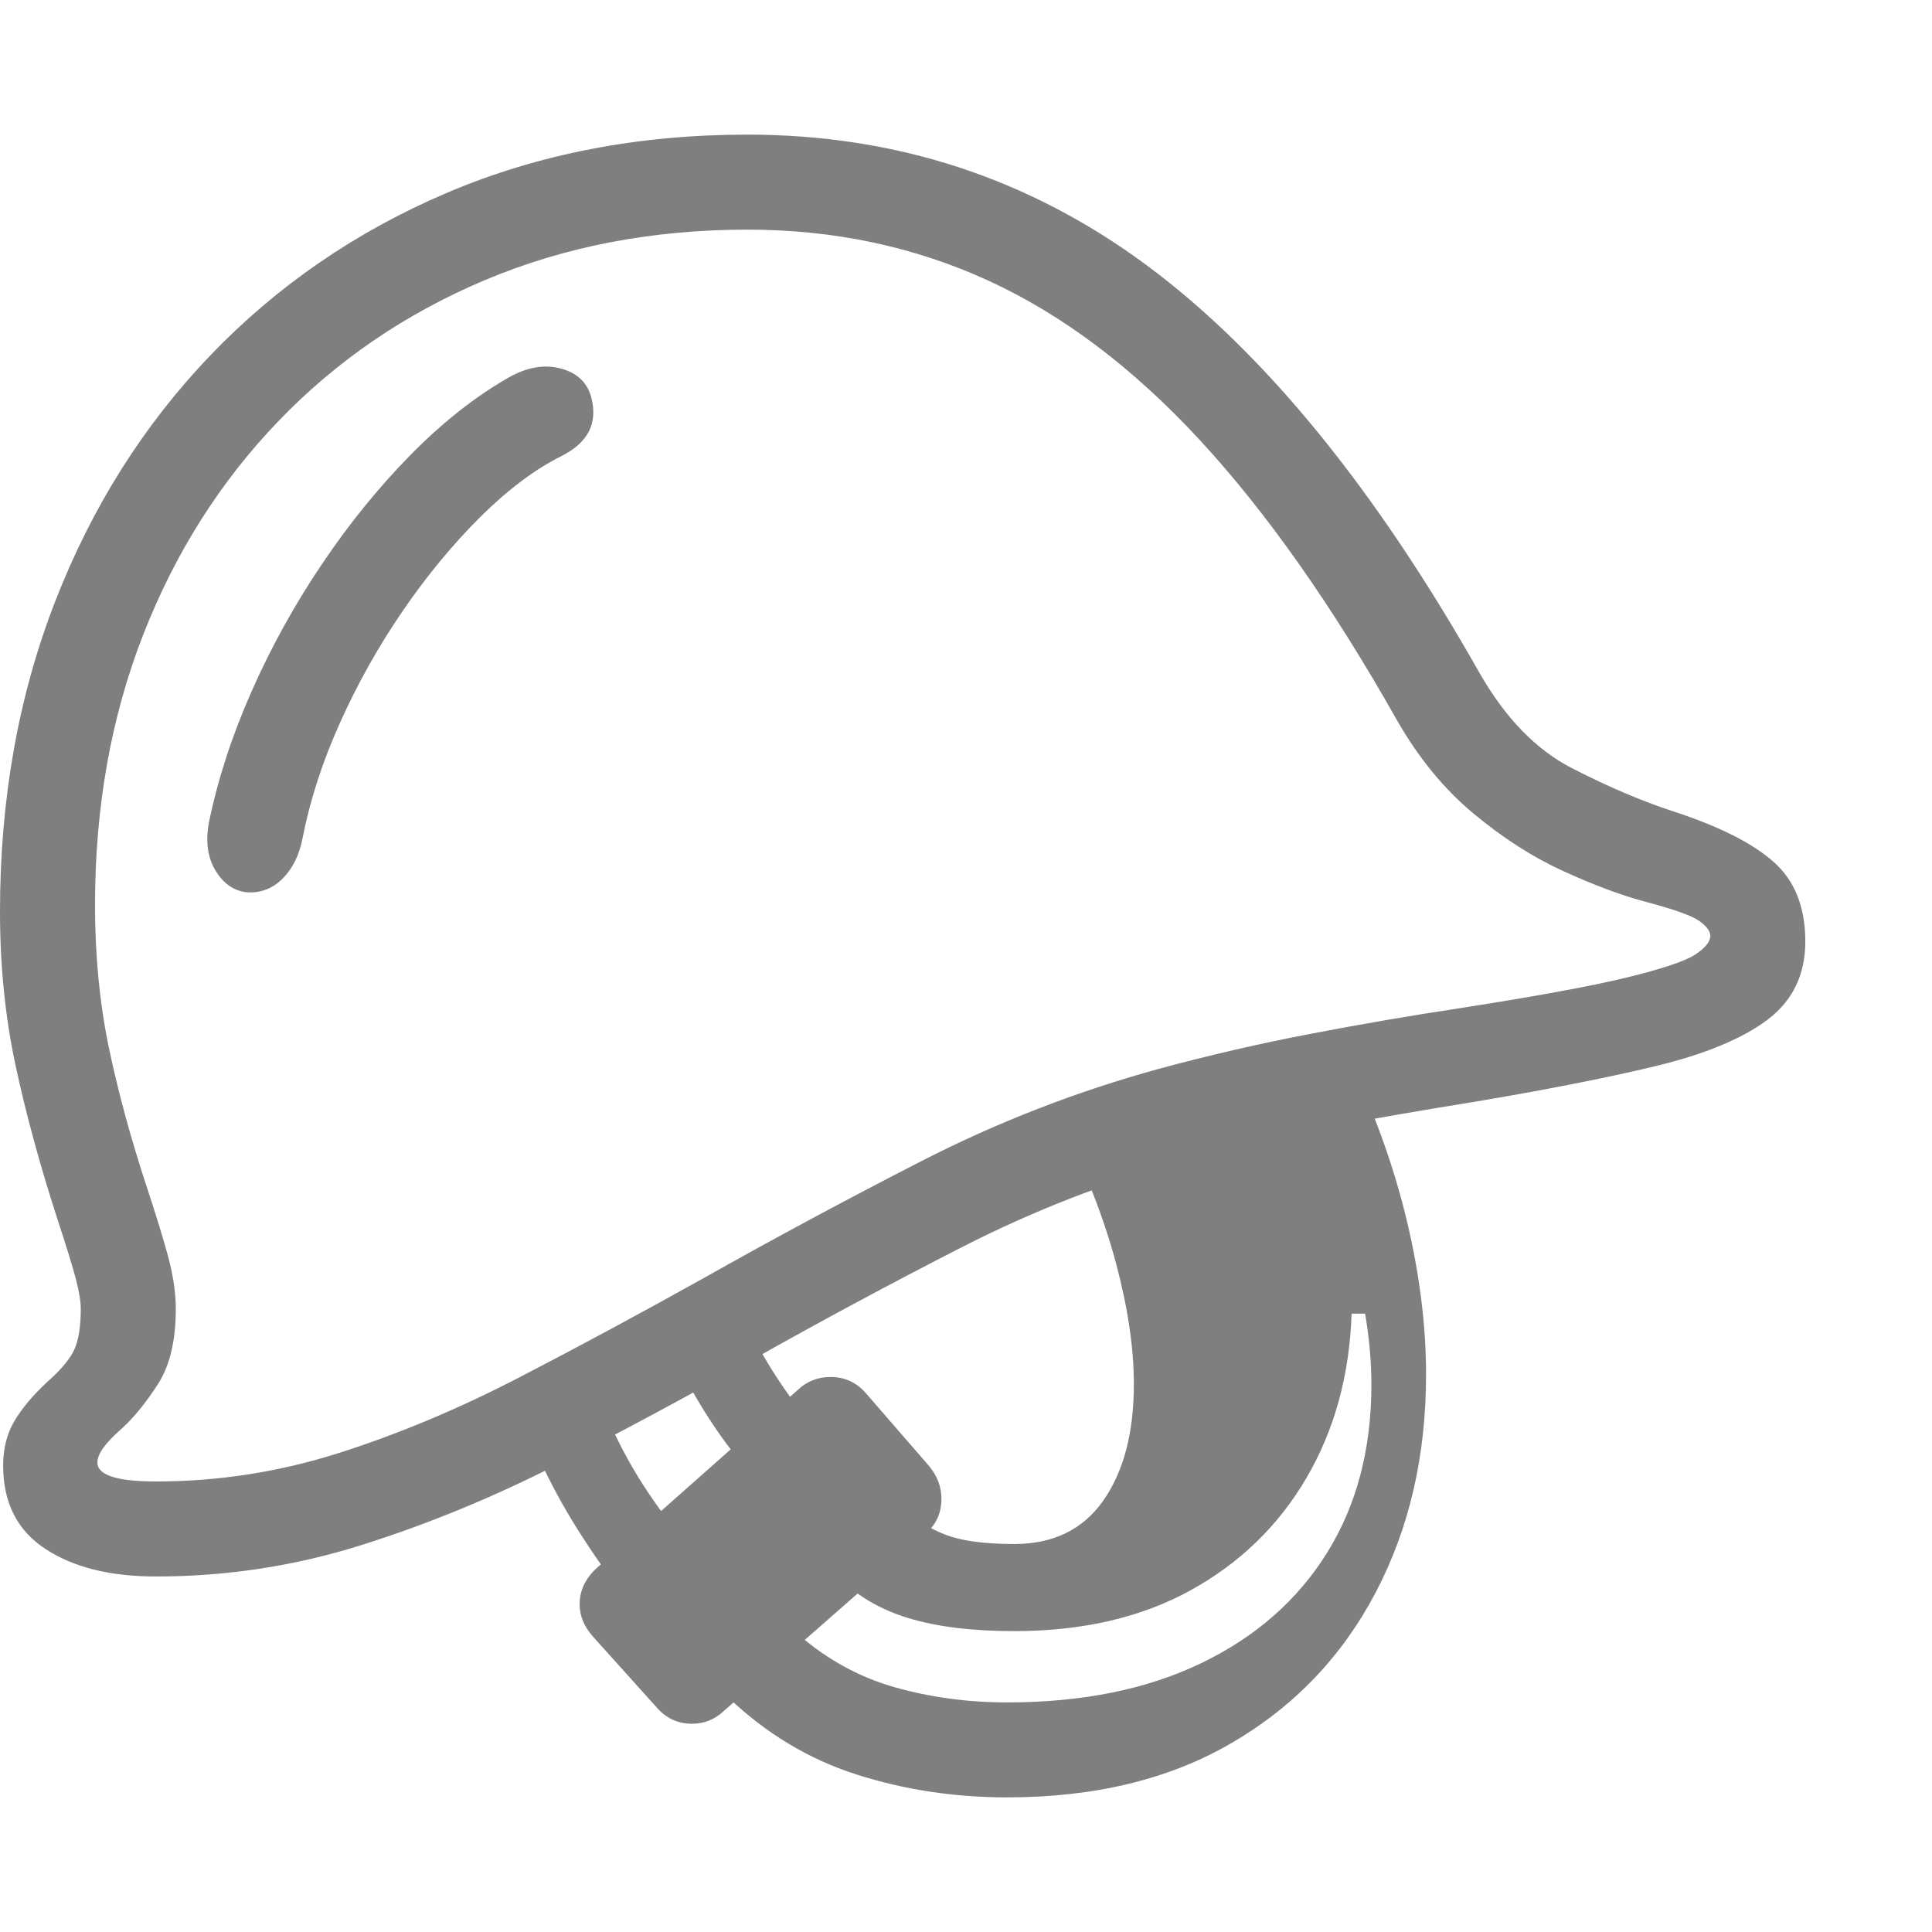 <svg version="1.1" xmlns="http://www.w3.org/2000/svg" style="fill:rgba(0,0,0,1.0)" width="256" height="256" viewBox="0 0 38.125 32.812"><path fill="rgb(127, 127, 127)" d="M3.078 28.453 C2.172 28.453 1.443 28.271 0.891 27.906 C0.339 27.542 0.062 26.995 0.062 26.266 C0.062 25.932 0.135 25.641 0.281 25.391 C0.427 25.141 0.646 24.88 0.938 24.609 C1.208 24.37 1.385 24.156 1.469 23.969 C1.552 23.781 1.594 23.516 1.594 23.172 C1.594 23.026 1.562 22.833 1.5 22.594 C1.438 22.354 1.313 21.948 1.125 21.375 C0.781 20.312 0.508 19.307 0.305 18.359 C0.102 17.411 0 16.401 0 15.328 C0 13.12 0.362 11.083 1.086 9.219 C1.81 7.354 2.831 5.734 4.148 4.359 C5.466 2.984 7.023 1.914 8.82 1.148 C10.617 0.383 12.594 -0 14.75 -0 C17.677 -0 20.299 0.857 22.617 2.57 C24.935 4.284 27.125 6.964 29.188 10.609 C29.698 11.505 30.307 12.135 31.016 12.5 C31.724 12.865 32.396 13.151 33.031 13.359 C33.927 13.651 34.583 13.982 35 14.352 C35.417 14.721 35.625 15.245 35.625 15.922 C35.625 16.578 35.375 17.094 34.875 17.469 C34.375 17.844 33.638 18.148 32.664 18.383 C31.69 18.617 30.484 18.854 29.047 19.094 C28.141 19.24 27.203 19.401 26.234 19.578 C25.266 19.755 24.307 19.979 23.359 20.25 C21.849 20.667 20.391 21.234 18.984 21.953 C17.578 22.672 16.182 23.422 14.797 24.203 C13.557 24.901 12.302 25.576 11.031 26.227 C9.76 26.878 8.466 27.411 7.148 27.828 C5.831 28.245 4.474 28.453 3.078 28.453 Z M12.016 28.438 C11.641 27.917 11.331 27.438 11.086 27 C10.841 26.562 10.63 26.13 10.453 25.703 L11.906 25.125 C12.052 25.49 12.229 25.857 12.438 26.227 C12.646 26.596 12.917 27 13.25 27.438 Z M14.281 31.109 C14.104 31.276 13.896 31.359 13.656 31.359 C13.375 31.359 13.141 31.25 12.953 31.031 L11.703 29.641 C11.526 29.443 11.438 29.229 11.438 29 C11.438 28.729 11.552 28.49 11.781 28.281 L15.75 24.766 C15.927 24.599 16.141 24.516 16.391 24.516 C16.672 24.516 16.906 24.625 17.094 24.844 L18.328 26.266 C18.495 26.464 18.578 26.682 18.578 26.922 C18.578 27.203 18.469 27.437 18.25 27.625 Z M14.547 26.109 C13.974 25.391 13.479 24.547 13.062 23.578 L14.5 22.969 C14.844 23.771 15.266 24.495 15.766 25.141 Z M4.891 14.953 C4.63 14.932 4.419 14.792 4.258 14.531 C4.096 14.271 4.052 13.948 4.125 13.562 C4.302 12.708 4.583 11.846 4.969 10.977 C5.354 10.107 5.815 9.273 6.352 8.477 C6.888 7.68 7.471 6.961 8.102 6.32 C8.732 5.68 9.375 5.172 10.031 4.797 C10.396 4.589 10.742 4.529 11.07 4.617 C11.398 4.706 11.599 4.901 11.672 5.203 C11.797 5.703 11.599 6.083 11.078 6.344 C10.557 6.604 10.026 7.003 9.484 7.539 C8.943 8.076 8.432 8.693 7.953 9.391 C7.474 10.089 7.06 10.826 6.711 11.602 C6.362 12.378 6.115 13.141 5.969 13.891 C5.906 14.214 5.779 14.474 5.586 14.672 C5.393 14.87 5.161 14.964 4.891 14.953 Z M3.078 26.578 C4.307 26.578 5.51 26.391 6.688 26.016 C7.865 25.641 9.047 25.146 10.234 24.531 C11.422 23.917 12.641 23.26 13.891 22.562 C15.276 21.781 16.711 21.01 18.195 20.25 C19.68 19.49 21.234 18.885 22.859 18.438 C23.859 18.167 24.865 17.935 25.875 17.742 C26.885 17.549 27.839 17.385 28.734 17.25 C30.276 17.01 31.398 16.805 32.102 16.633 C32.805 16.461 33.255 16.31 33.453 16.18 C33.651 16.049 33.75 15.927 33.75 15.812 C33.75 15.719 33.677 15.62 33.531 15.516 C33.385 15.411 33.016 15.281 32.422 15.125 C31.964 15 31.438 14.802 30.844 14.531 C30.25 14.26 29.661 13.883 29.078 13.398 C28.495 12.914 27.99 12.297 27.562 11.547 C26.292 9.297 24.997 7.458 23.68 6.031 C22.362 4.604 20.971 3.555 19.508 2.883 C18.044 2.211 16.458 1.875 14.75 1.875 C12.875 1.875 11.151 2.206 9.578 2.867 C8.005 3.529 6.643 4.458 5.492 5.656 C4.341 6.854 3.451 8.263 2.82 9.883 C2.19 11.503 1.875 13.276 1.875 15.203 C1.875 16.203 1.966 17.141 2.148 18.016 C2.331 18.891 2.583 19.818 2.906 20.797 C3.052 21.234 3.182 21.656 3.297 22.062 C3.411 22.469 3.469 22.839 3.469 23.172 C3.469 23.797 3.352 24.292 3.117 24.656 C2.883 25.021 2.646 25.312 2.406 25.531 C2.24 25.677 2.117 25.805 2.039 25.914 C1.961 26.023 1.922 26.12 1.922 26.203 C1.922 26.453 2.307 26.578 3.078 26.578 Z M26.672 23.266 C26.63 24.484 26.333 25.565 25.781 26.508 C25.229 27.451 24.466 28.19 23.492 28.727 C22.518 29.263 21.359 29.531 20.016 29.531 C19.182 29.531 18.484 29.445 17.922 29.273 C17.359 29.102 16.891 28.823 16.516 28.438 L17.859 27.125 C18.068 27.333 18.331 27.5 18.648 27.625 C18.966 27.75 19.422 27.812 20.016 27.812 C20.786 27.812 21.372 27.526 21.773 26.953 C22.174 26.38 22.375 25.615 22.375 24.656 C22.375 23.948 22.258 23.154 22.023 22.273 C21.789 21.393 21.427 20.464 20.938 19.484 L26.422 17.828 C27.005 18.995 27.437 20.138 27.719 21.258 C28 22.378 28.141 23.448 28.141 24.469 C28.141 26.073 27.81 27.505 27.148 28.766 C26.487 30.026 25.542 31.016 24.312 31.734 C23.083 32.453 21.604 32.812 19.875 32.812 C18.833 32.812 17.841 32.661 16.898 32.359 C15.956 32.057 15.109 31.547 14.359 30.828 L15.75 29.594 C16.323 30.094 16.961 30.443 17.664 30.641 C18.367 30.839 19.104 30.938 19.875 30.938 C21.354 30.938 22.63 30.68 23.703 30.164 C24.776 29.648 25.604 28.922 26.188 27.984 C26.771 27.047 27.062 25.943 27.062 24.672 C27.062 24.443 27.052 24.211 27.031 23.977 C27.01 23.742 26.979 23.505 26.938 23.266 Z M38.125 27.344" /></svg>
